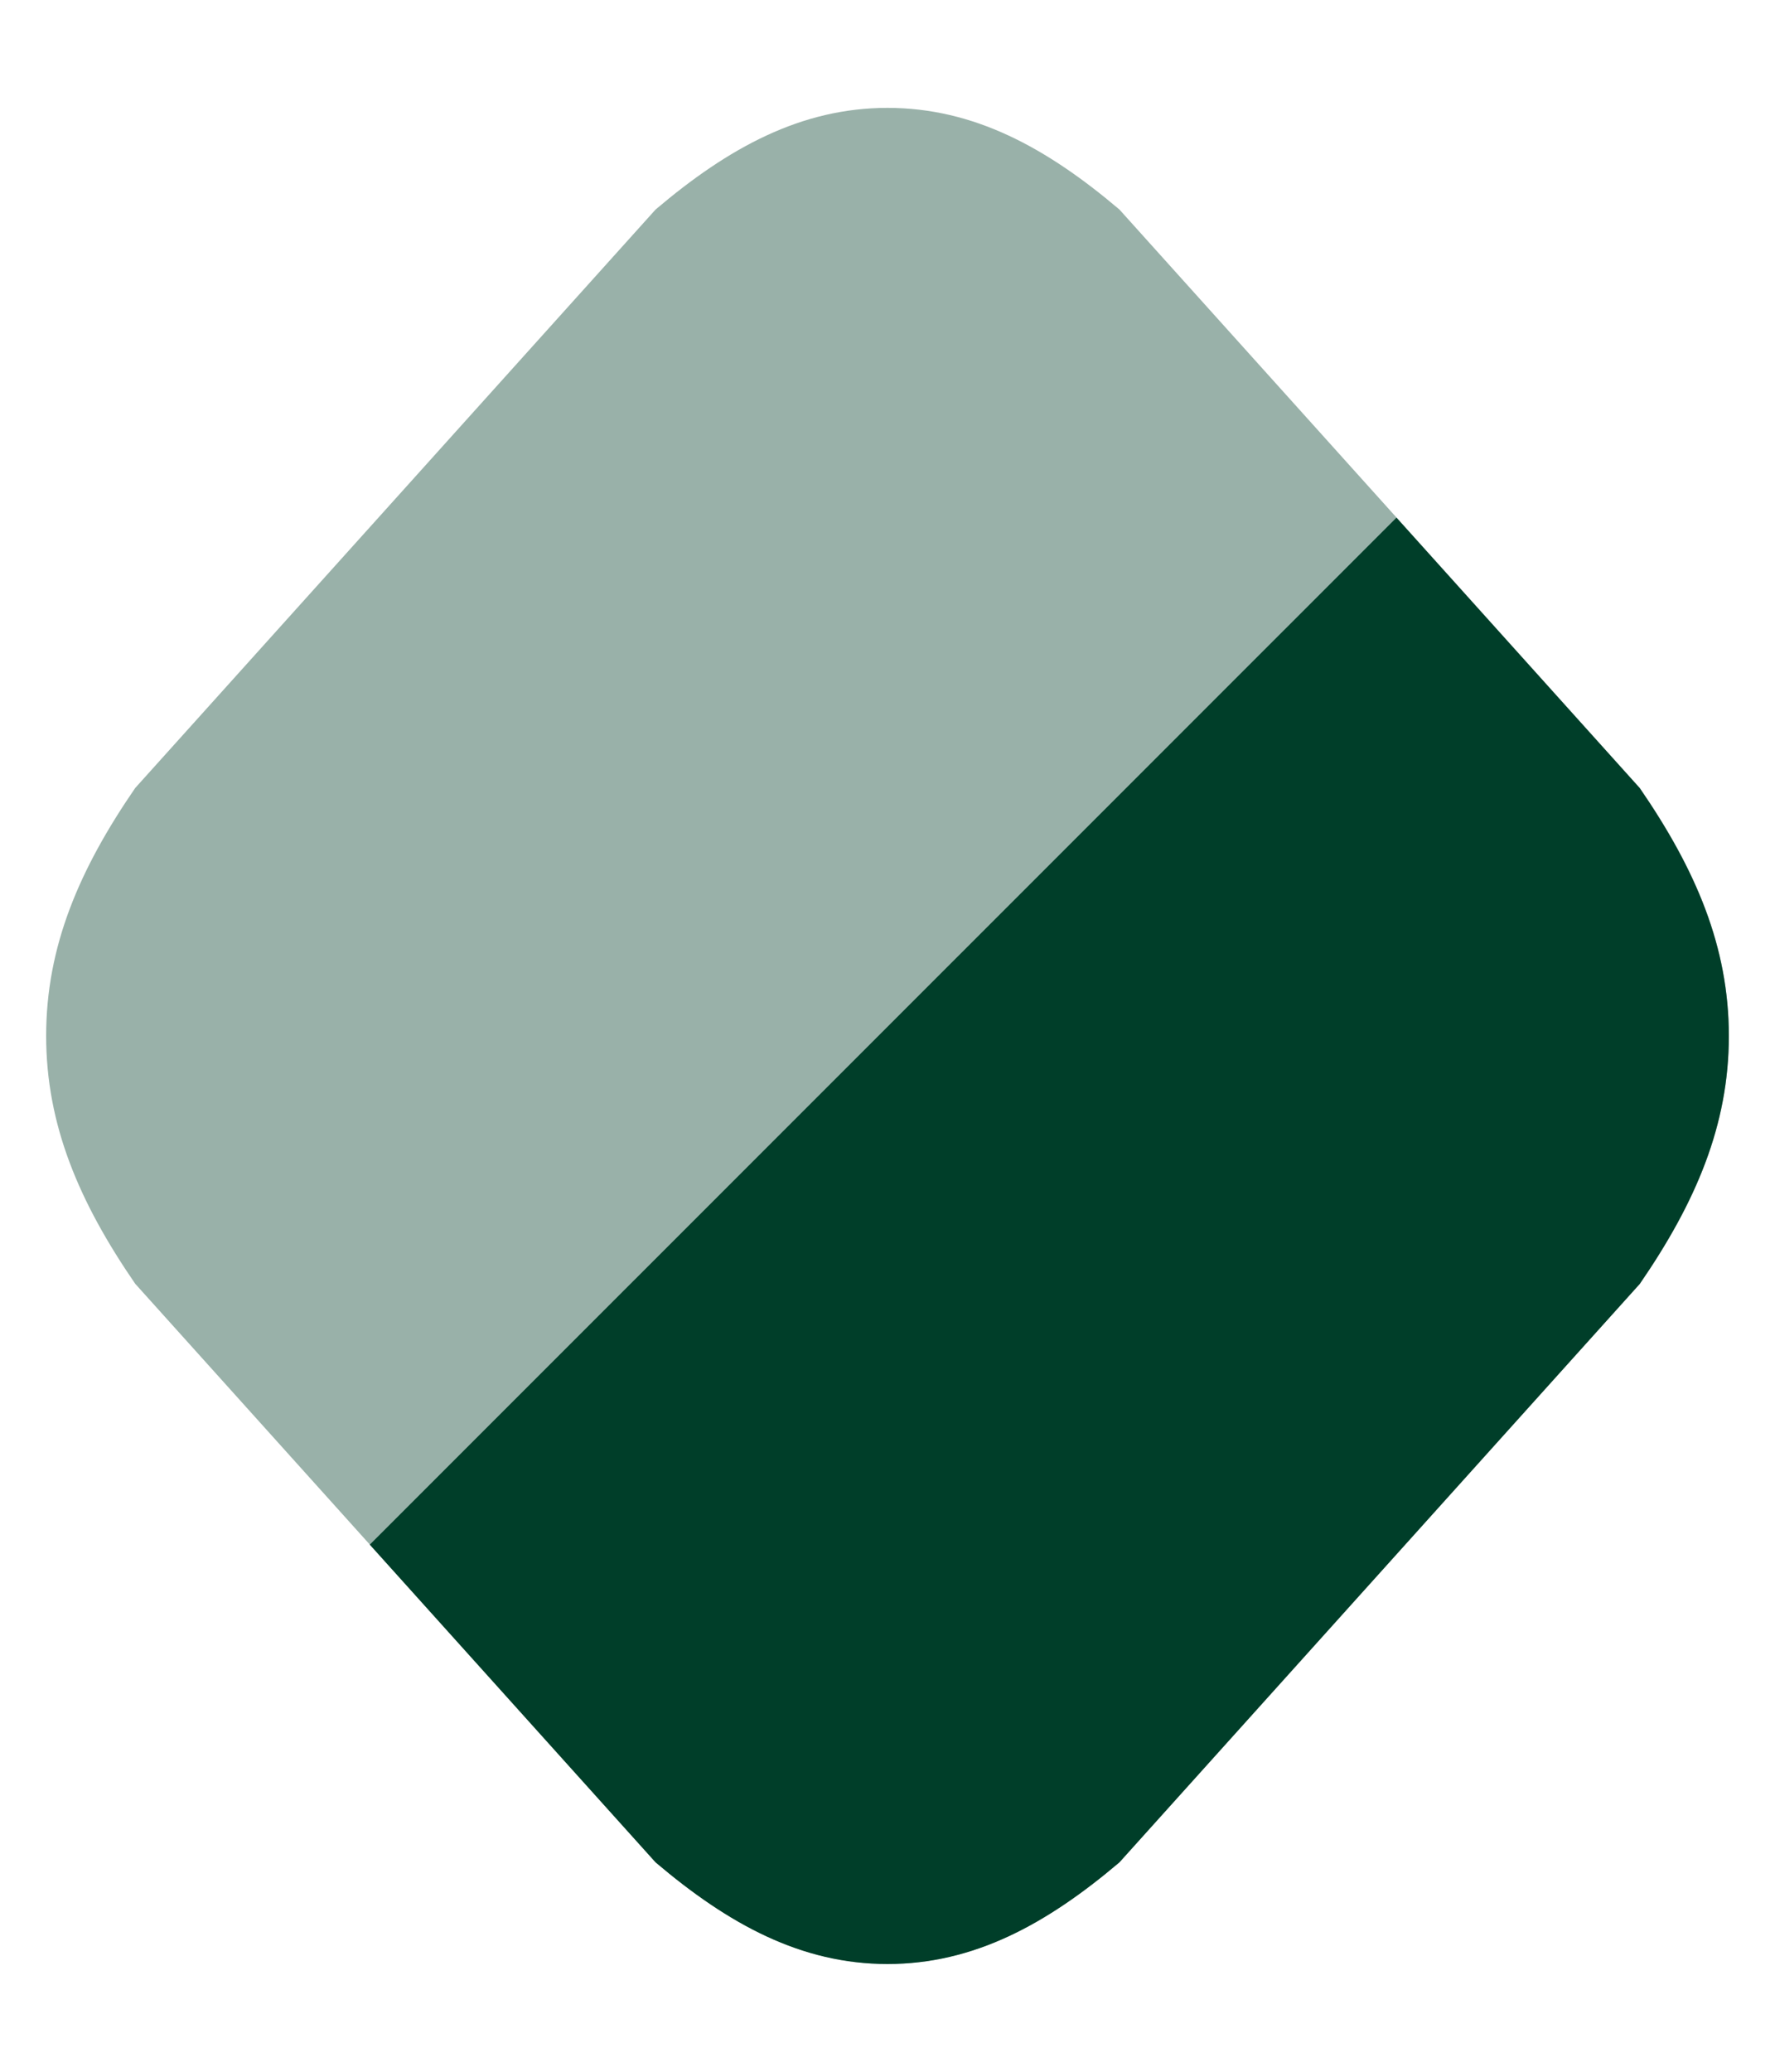<svg width="12" height="14" viewBox="0 0 12 14" fill="none" xmlns="http://www.w3.org/2000/svg">
<path opacity="0.4" d="M4.432 1.416C4.926 0.997 5.417 0.729 6 0.729C6.583 0.729 7.074 0.997 7.568 1.416L11.086 5.325C11.464 5.875 11.688 6.396 11.688 7C11.688 7.603 11.464 8.125 11.086 8.675L7.568 12.584C7.074 13.003 6.583 13.271 6 13.271C5.417 13.271 4.926 13.003 4.432 12.584L0.914 8.675C0.536 8.125 0.312 7.603 0.312 7C0.312 6.396 0.536 5.875 0.914 5.325L4.432 1.416Z" fill="#003E29"/>
<path d="M11.086 5.326C11.464 5.876 11.688 6.397 11.688 7.001C11.688 7.604 11.464 8.126 11.086 8.676L7.568 12.585C7.074 13.004 6.583 13.272 6 13.272C5.417 13.272 4.926 13.004 4.432 12.585L2.5 10.438L9.441 3.498L11.086 5.326Z" fill="#003E29"/>
</svg>
